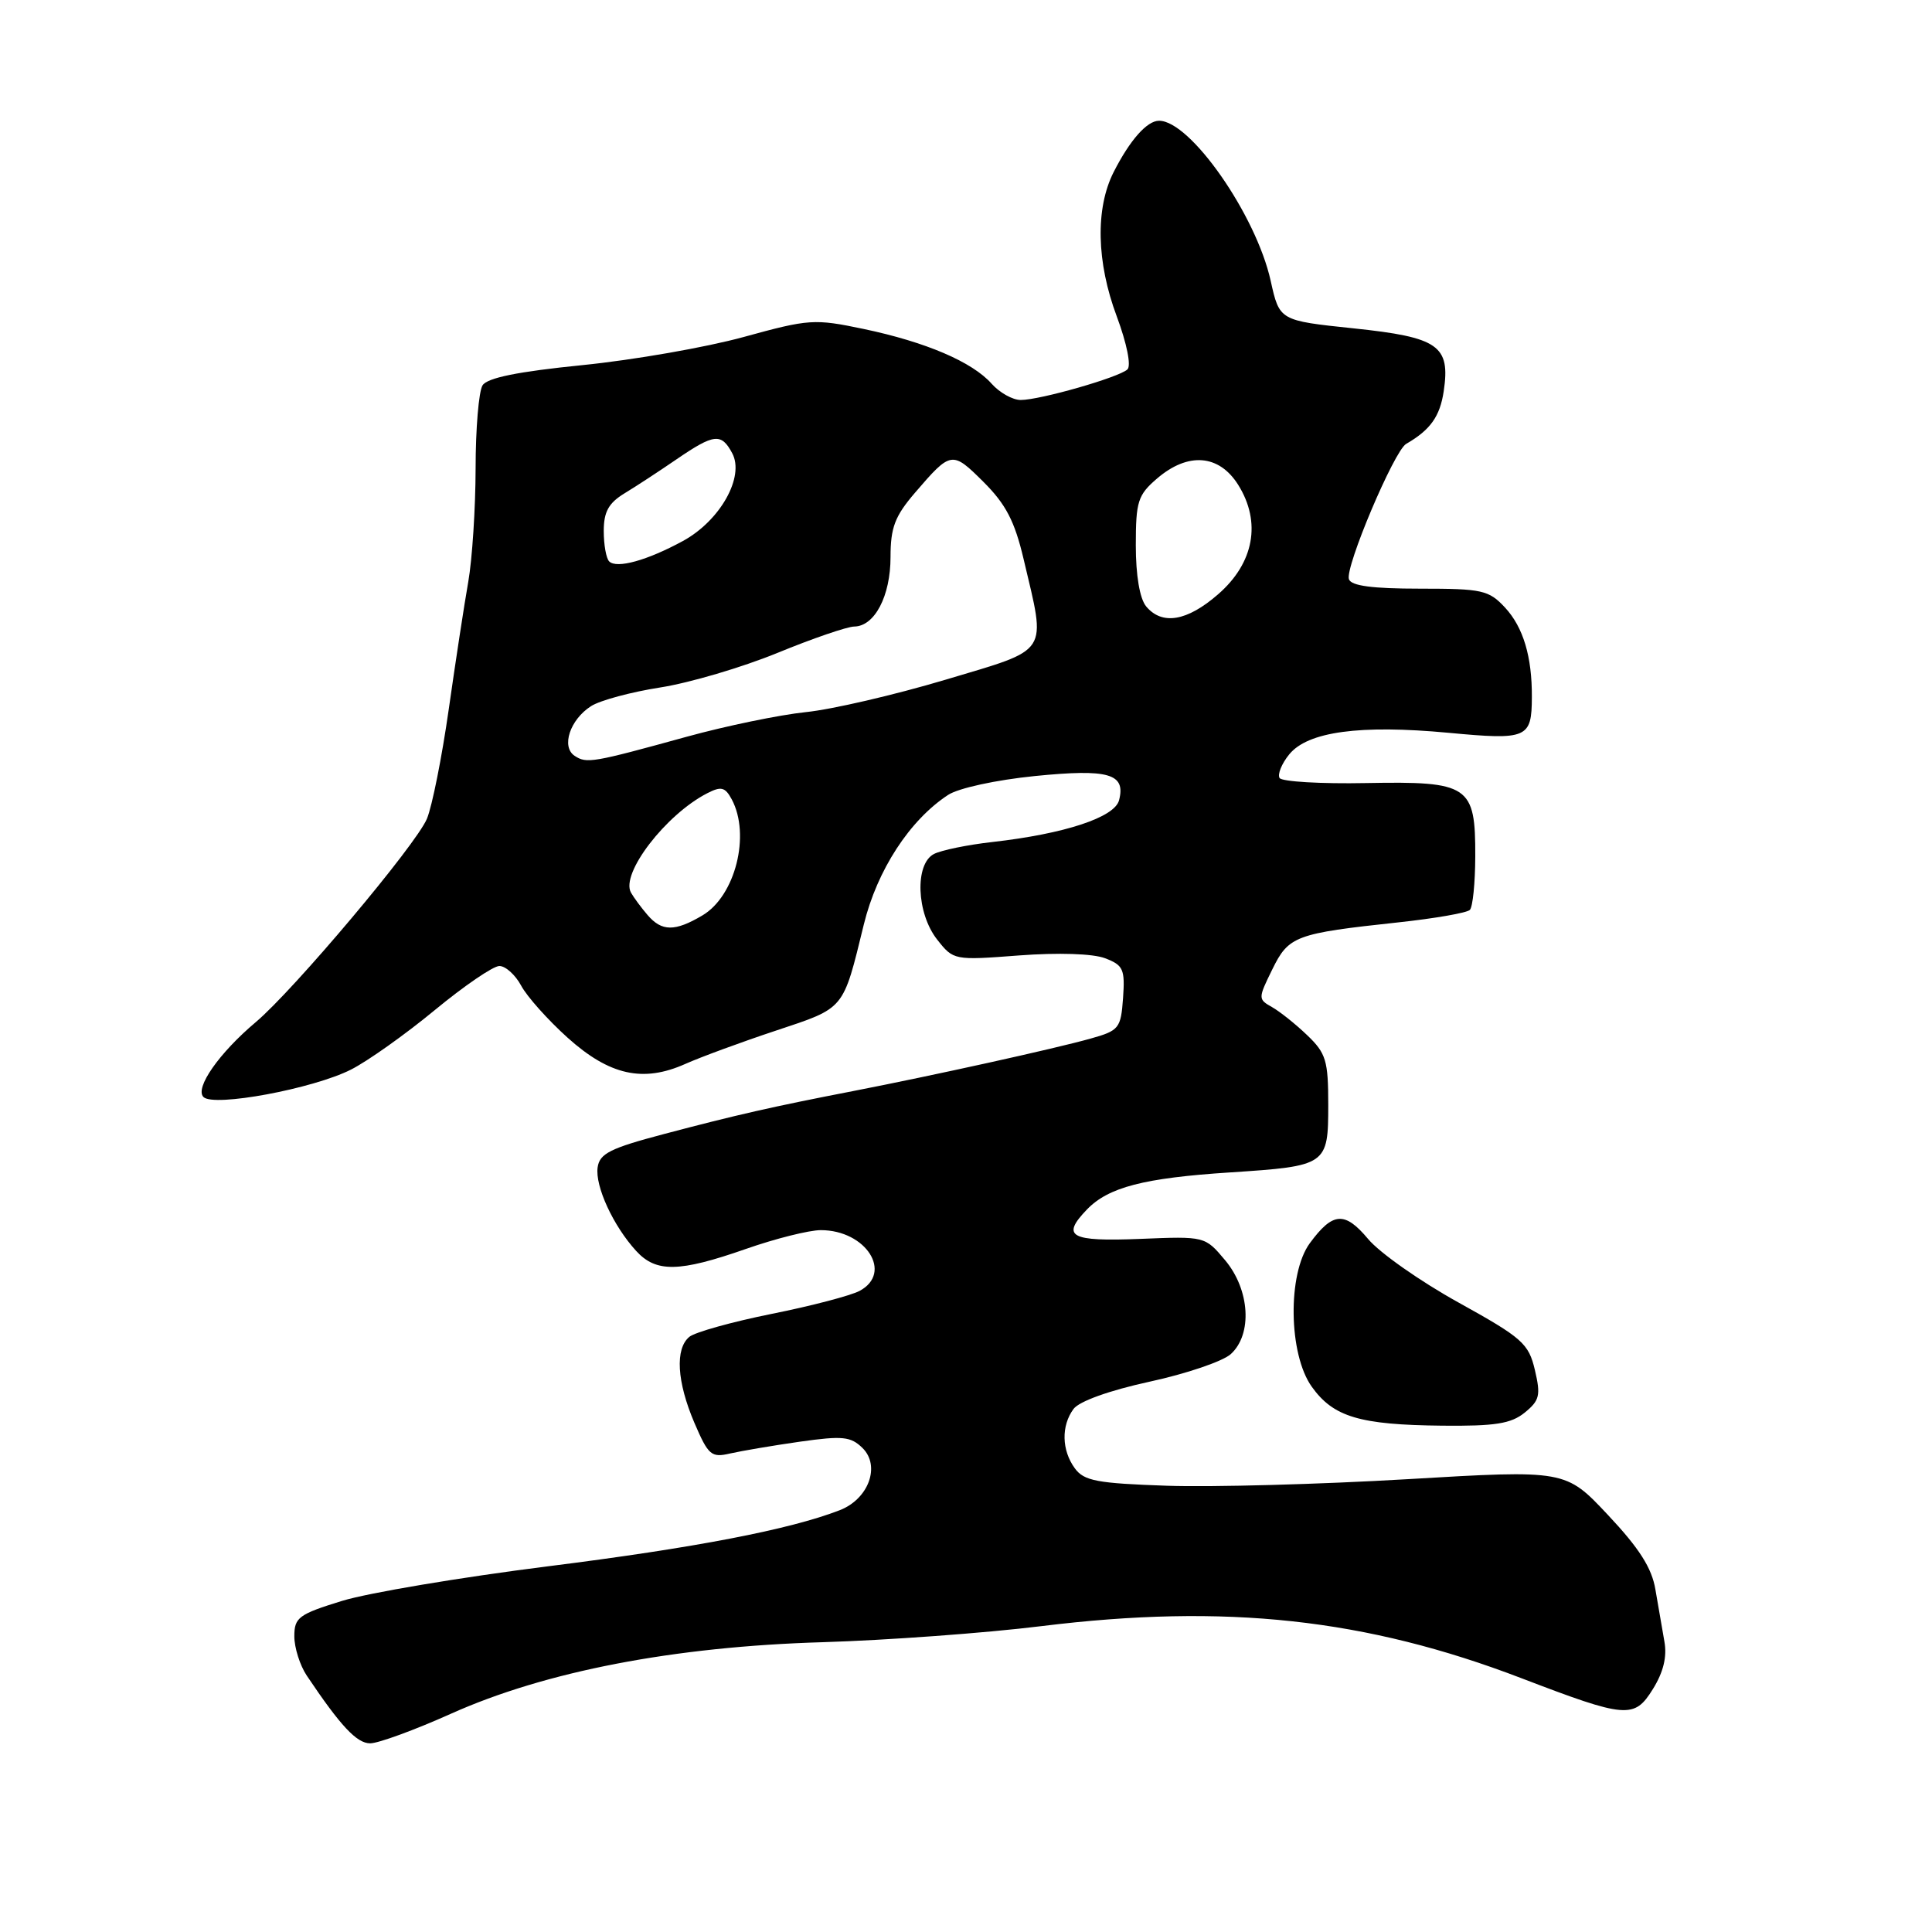<?xml version="1.0" encoding="UTF-8" standalone="no"?>
<!DOCTYPE svg PUBLIC "-//W3C//DTD SVG 1.1//EN" "http://www.w3.org/Graphics/SVG/1.1/DTD/svg11.dtd" >
<svg xmlns="http://www.w3.org/2000/svg" xmlns:xlink="http://www.w3.org/1999/xlink" version="1.1" viewBox="0 0 256 256">
 <g >
 <path fill="currentColor"
d=" M 59.75 227.08 C 72.29 221.46 89.32 218.18 109.00 217.60 C 117.53 217.34 130.57 216.39 138.00 215.47 C 162.41 212.46 180.98 214.47 201.62 222.38 C 215.49 227.69 216.55 227.78 219.01 223.82 C 220.41 221.57 220.91 219.53 220.54 217.50 C 220.25 215.85 219.71 212.75 219.35 210.62 C 218.88 207.77 217.20 205.14 213.07 200.75 C 207.45 194.76 207.45 194.76 186.47 196.00 C 174.94 196.68 160.63 197.07 154.67 196.87 C 145.35 196.55 143.64 196.23 142.42 194.56 C 140.67 192.16 140.60 188.93 142.25 186.69 C 143.00 185.68 147.00 184.24 152.33 183.08 C 157.19 182.03 162.03 180.38 163.08 179.43 C 165.98 176.80 165.62 170.90 162.33 166.98 C 159.67 163.81 159.66 163.81 151.08 164.16 C 141.79 164.53 140.57 163.86 144.02 160.27 C 146.87 157.31 151.57 156.09 163.00 155.35 C 175.83 154.51 176.00 154.39 176.00 146.39 C 176.00 140.54 175.71 139.56 173.21 137.17 C 171.68 135.70 169.57 134.02 168.54 133.44 C 166.69 132.40 166.70 132.29 168.58 128.46 C 170.76 124.01 171.63 123.69 185.28 122.22 C 190.11 121.70 194.37 120.96 194.76 120.57 C 195.15 120.19 195.47 116.99 195.48 113.47 C 195.51 104.07 194.68 103.51 181.04 103.76 C 175.02 103.88 169.85 103.57 169.55 103.09 C 169.26 102.60 169.82 101.20 170.82 99.97 C 173.27 96.94 180.19 96.00 191.95 97.10 C 202.38 98.08 202.96 97.83 202.98 92.37 C 203.01 87.01 201.84 83.12 199.43 80.51 C 197.27 78.19 196.42 78.00 188.13 78.00 C 181.85 78.00 179.04 77.63 178.74 76.75 C 178.20 75.18 184.73 59.74 186.32 58.82 C 189.54 56.96 190.80 55.18 191.30 51.84 C 192.20 45.79 190.62 44.69 179.37 43.51 C 169.54 42.48 169.54 42.48 168.37 37.20 C 166.43 28.47 157.73 16.00 153.58 16.00 C 151.98 16.00 149.72 18.56 147.56 22.81 C 145.13 27.61 145.28 34.74 147.98 41.93 C 149.31 45.51 149.91 48.46 149.39 48.95 C 148.25 50.01 137.81 53.00 135.25 53.00 C 134.18 53.00 132.45 52.03 131.40 50.85 C 128.83 47.95 122.67 45.32 114.44 43.59 C 107.90 42.22 107.21 42.27 98.55 44.65 C 93.57 46.02 83.95 47.70 77.18 48.38 C 68.62 49.24 64.57 50.06 63.94 51.06 C 63.44 51.85 63.02 56.81 63.02 62.08 C 63.01 67.35 62.57 74.10 62.05 77.08 C 61.52 80.06 60.36 87.67 59.46 93.99 C 58.56 100.31 57.26 106.83 56.57 108.49 C 55.12 111.96 38.93 131.19 33.90 135.43 C 29.04 139.52 25.78 144.18 26.96 145.36 C 28.32 146.72 41.48 144.27 46.50 141.73 C 48.70 140.62 53.69 137.08 57.59 133.86 C 61.49 130.64 65.35 128.00 66.17 128.00 C 66.99 128.00 68.29 129.18 69.06 130.61 C 69.83 132.05 72.60 135.15 75.21 137.50 C 80.76 142.49 85.21 143.48 90.82 140.97 C 92.84 140.07 98.24 138.08 102.82 136.56 C 112.01 133.50 111.67 133.91 114.46 122.50 C 116.22 115.30 120.54 108.66 125.63 105.33 C 127.00 104.43 131.97 103.35 137.12 102.83 C 146.91 101.85 149.20 102.51 148.28 106.04 C 147.69 108.31 141.06 110.49 131.50 111.57 C 128.20 111.94 124.71 112.66 123.75 113.16 C 121.19 114.49 121.43 121.01 124.18 124.50 C 126.34 127.24 126.41 127.26 135.04 126.60 C 140.24 126.21 144.81 126.36 146.42 126.97 C 148.84 127.89 149.08 128.42 148.81 132.25 C 148.52 136.27 148.28 136.56 144.50 137.62 C 139.78 138.95 123.60 142.52 113.00 144.58 C 102.27 146.66 97.61 147.72 88.00 150.26 C 80.87 152.14 79.45 152.85 79.19 154.68 C 78.83 157.17 81.26 162.44 84.29 165.75 C 86.93 168.64 89.97 168.59 98.81 165.50 C 102.74 164.12 107.22 163.00 108.76 163.00 C 114.75 163.00 118.37 168.66 113.90 171.05 C 112.74 171.67 107.49 173.05 102.23 174.10 C 96.97 175.16 92.07 176.53 91.34 177.14 C 89.43 178.72 89.69 183.10 92.01 188.53 C 93.86 192.84 94.25 193.18 96.76 192.59 C 98.27 192.25 102.42 191.54 106.00 191.03 C 111.66 190.23 112.73 190.34 114.29 191.87 C 116.70 194.25 115.09 198.63 111.27 200.11 C 104.63 202.68 92.07 205.10 72.56 207.55 C 61.05 209.00 48.78 211.06 45.31 212.13 C 39.57 213.90 39.00 214.33 39.00 216.82 C 39.00 218.32 39.74 220.67 40.65 222.03 C 45.13 228.71 47.27 231.00 49.05 231.00 C 50.12 231.00 54.94 229.24 59.75 227.08 Z  M 202.03 187.18 C 204.01 185.57 204.17 184.89 203.38 181.53 C 202.55 178.01 201.72 177.28 193.26 172.59 C 188.20 169.79 182.80 166.00 181.28 164.17 C 178.18 160.47 176.60 160.59 173.55 164.74 C 170.59 168.79 170.73 179.42 173.81 183.74 C 176.68 187.76 180.15 188.80 191.14 188.91 C 198.10 188.98 200.22 188.65 202.03 187.18 Z  M 85.81 121.25 C 84.98 120.29 83.99 118.95 83.61 118.28 C 82.19 115.78 88.20 107.94 93.71 105.11 C 95.56 104.16 96.08 104.29 96.96 105.92 C 99.48 110.63 97.43 118.73 93.07 121.30 C 89.42 123.46 87.69 123.44 85.81 121.25 Z  M 76.14 100.15 C 74.33 98.95 75.53 95.34 78.33 93.56 C 79.52 92.80 83.65 91.69 87.50 91.09 C 91.35 90.49 98.33 88.43 103.00 86.52 C 107.67 84.60 112.26 83.03 113.19 83.02 C 115.90 82.99 118.00 78.97 118.00 73.81 C 118.00 69.91 118.57 68.40 121.25 65.28 C 126.01 59.74 126.16 59.72 130.31 63.85 C 133.28 66.81 134.45 69.06 135.63 74.07 C 138.64 86.85 139.26 85.88 125.27 90.07 C 118.54 92.08 110.22 94.01 106.77 94.36 C 103.32 94.72 96.22 96.18 91.00 97.62 C 78.45 101.08 77.73 101.20 76.14 100.15 Z  M 151.87 80.35 C 151.02 79.32 150.50 76.24 150.50 72.26 C 150.50 66.45 150.77 65.59 153.31 63.41 C 157.42 59.88 161.53 60.20 164.07 64.25 C 167.16 69.19 166.17 74.61 161.40 78.75 C 157.29 82.33 153.98 82.88 151.87 80.35 Z  M 80.72 74.39 C 80.32 73.99 80.00 72.18 80.00 70.36 C 80.00 67.82 80.64 66.66 82.75 65.37 C 84.26 64.46 87.37 62.42 89.66 60.85 C 94.62 57.46 95.58 57.35 97.02 60.05 C 98.70 63.17 95.43 68.99 90.50 71.68 C 85.74 74.27 81.72 75.38 80.72 74.39 Z "/>
</g>
</svg>